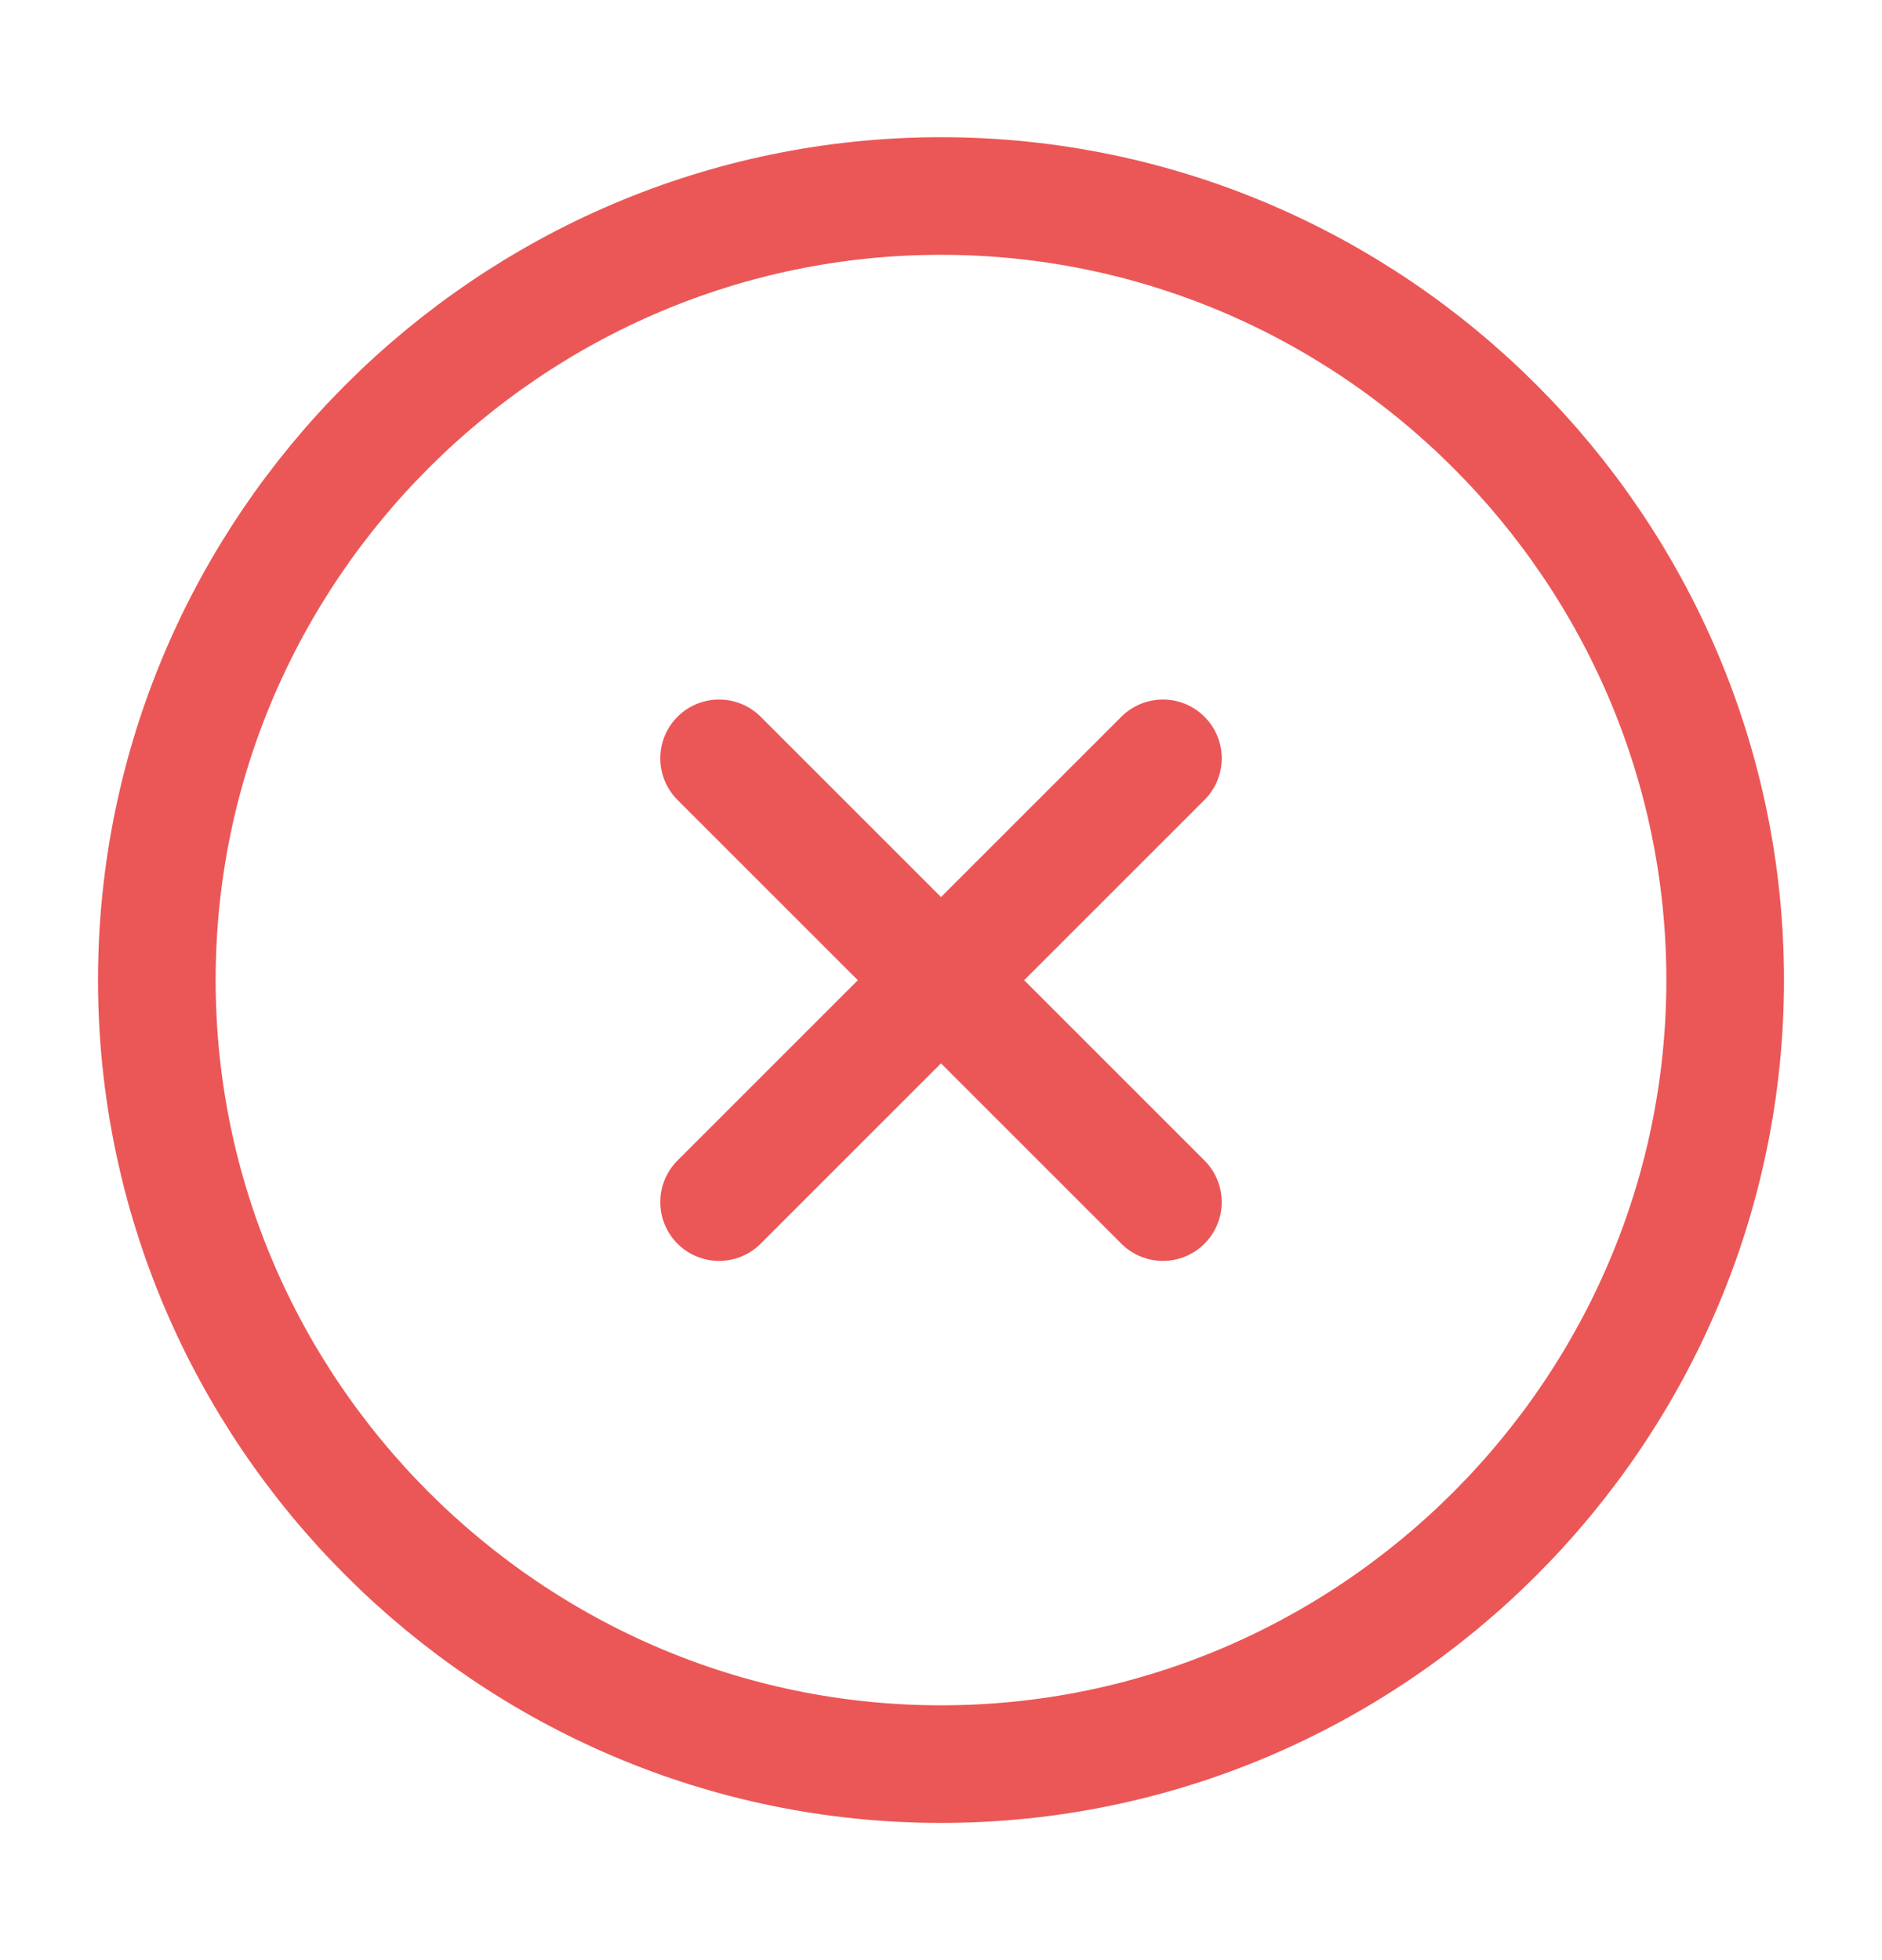 <svg width="24" height="25" viewBox="0 0 24 25" fill="none" xmlns="http://www.w3.org/2000/svg">
<path d="M12 22.5C17.5 22.5 22 18 22 12.5C22 7 17.5 2.5 12 2.5C6.5 2.5 2 7 2 12.5C2 18 6.5 22.5 12 22.5Z" stroke="#EB5757" stroke-width="1.5" stroke-linecap="round" stroke-linejoin="round"/>
<path d="M9.17 15.332L14.83 9.672" stroke="#EB5757" stroke-width="1.5" stroke-linecap="round" stroke-linejoin="round"/>
<path d="M14.83 15.332L9.17 9.672" stroke="#EB5757" stroke-width="1.5" stroke-linecap="round" stroke-linejoin="round"/>
</svg>
